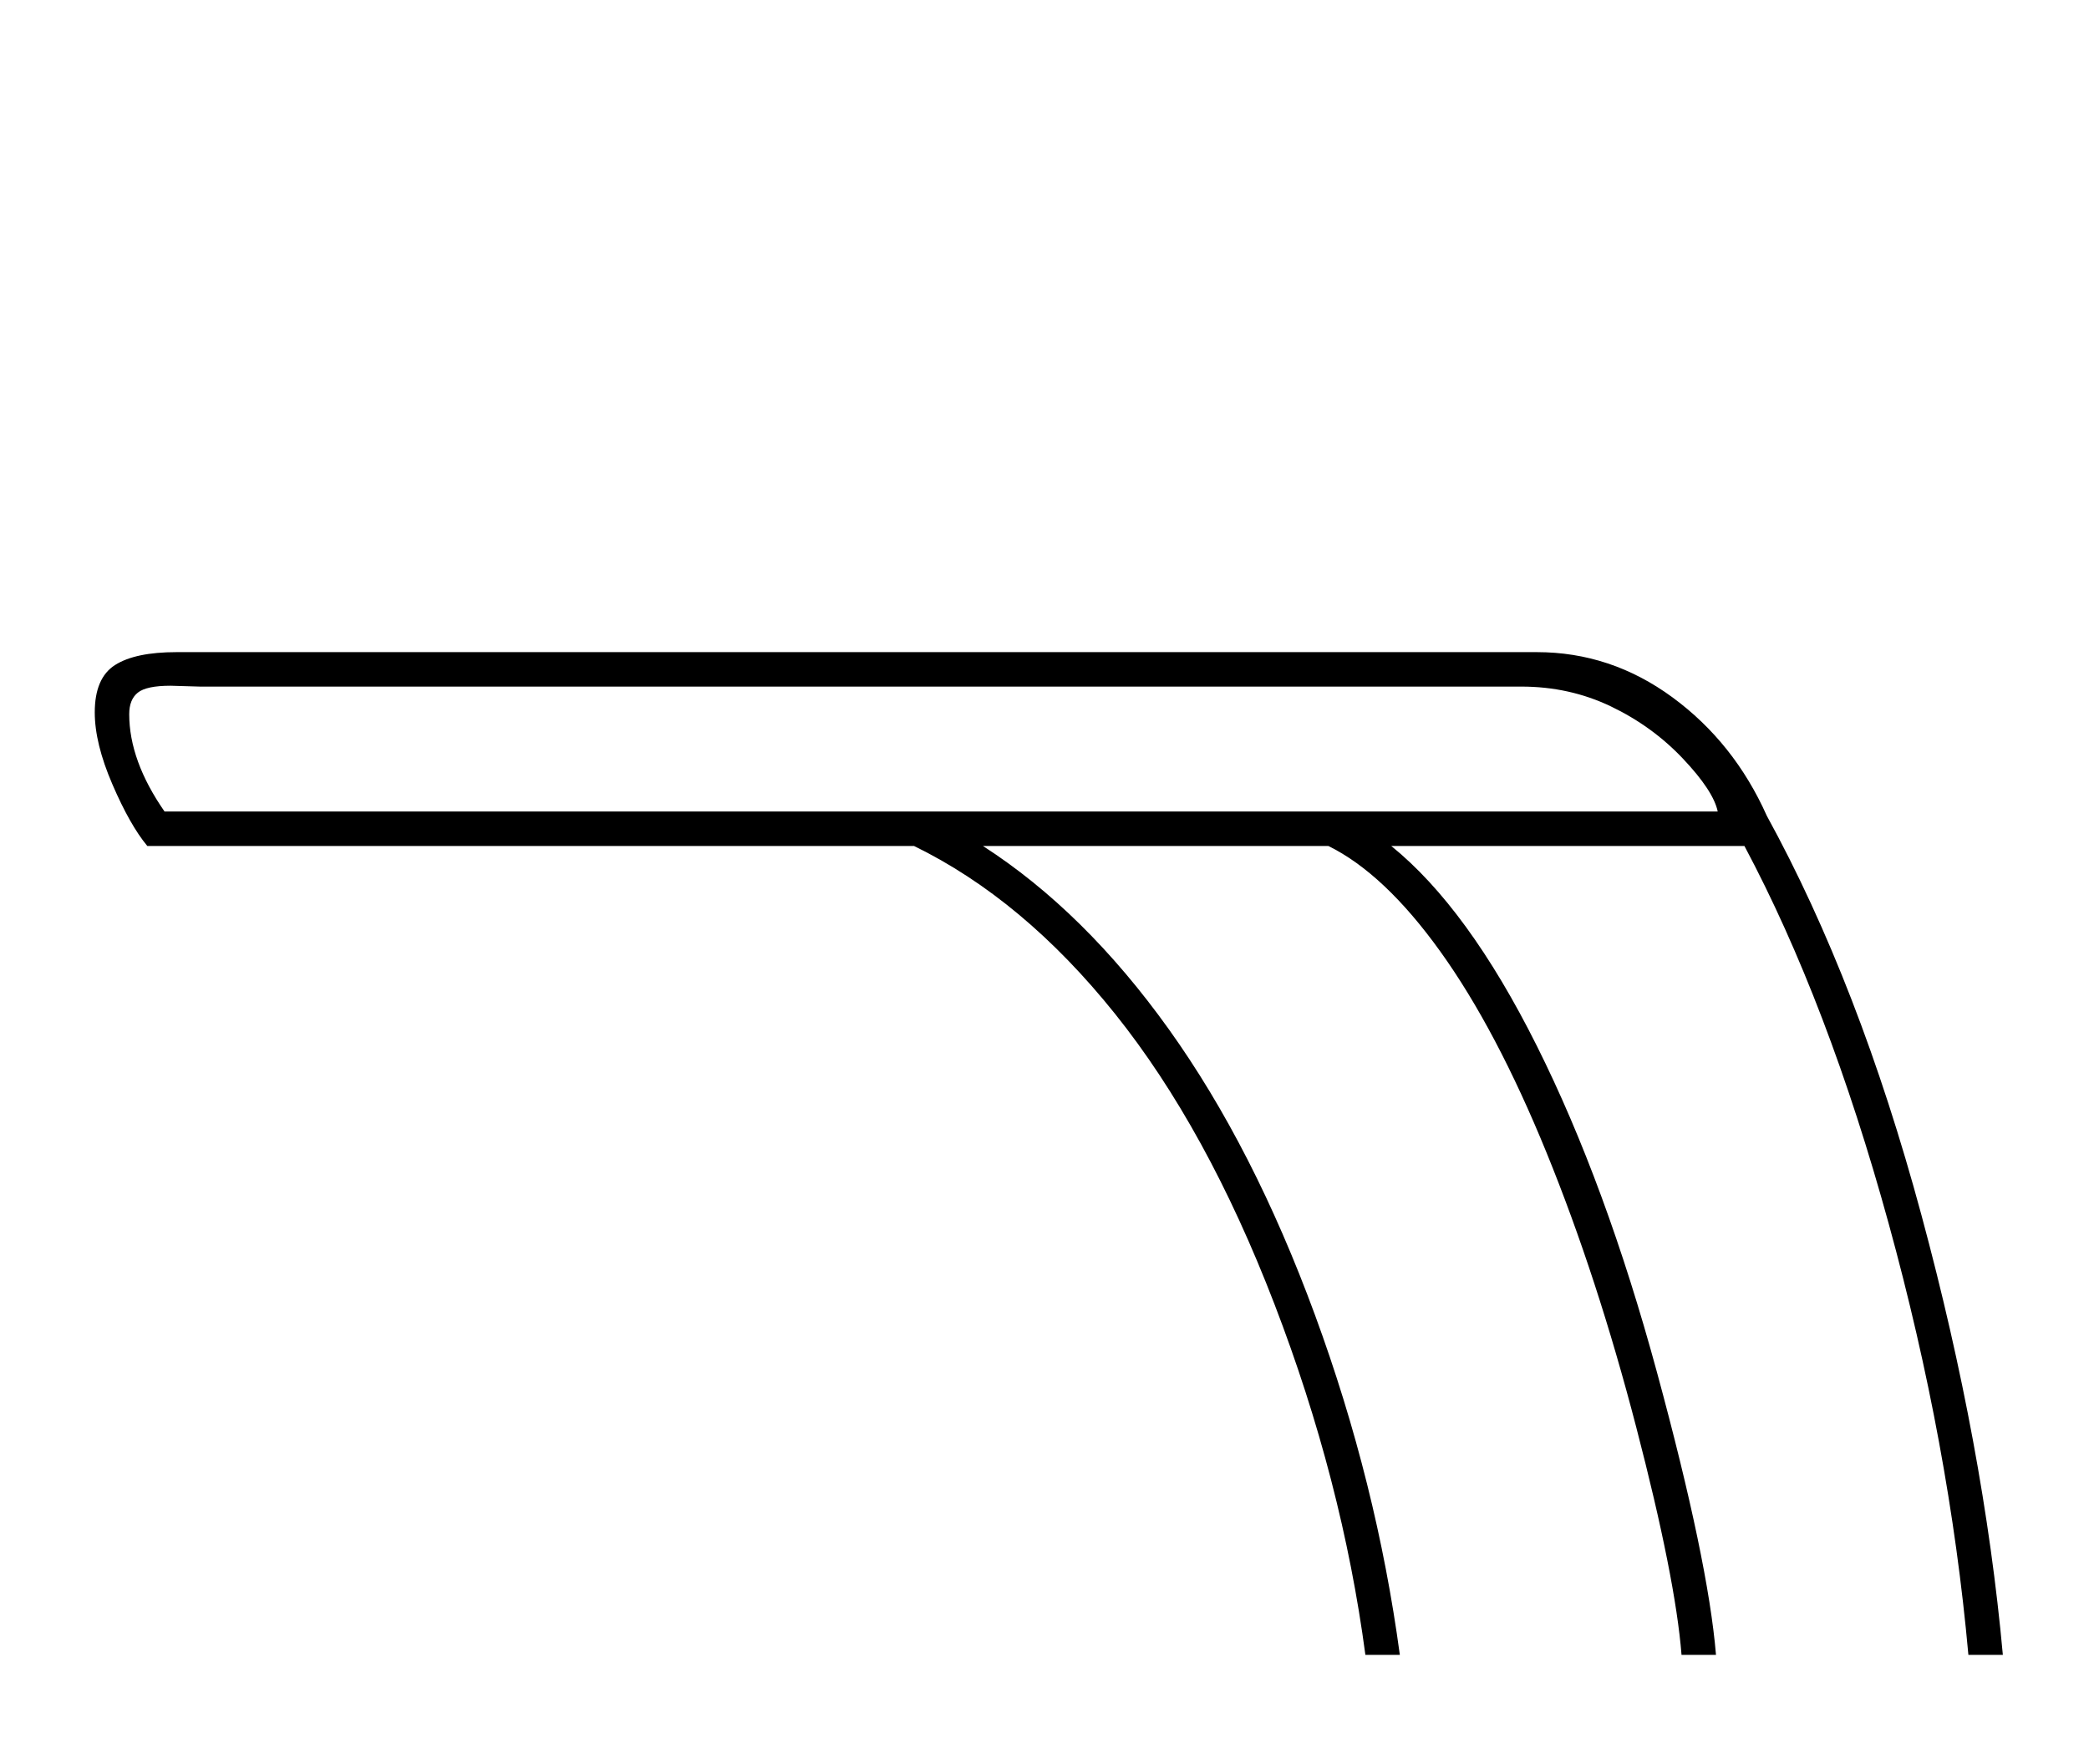 <?xml version="1.0" standalone="no"?>
<!DOCTYPE svg PUBLIC "-//W3C//DTD SVG 1.1//EN" "http://www.w3.org/Graphics/SVG/1.1/DTD/svg11.dtd" >
<svg xmlns="http://www.w3.org/2000/svg" xmlns:xlink="http://www.w3.org/1999/xlink" version="1.1" viewBox="-10 0 2425 2048">
  <g transform="matrix(1 0 0 -1 0 1638)">
   <path fill="currentColor"
d="M1131 656q118 -76 216 -213t169.5 -331.5t98.5 -394.5h-40q-27 203 -105.5 407t-185 337t-233.5 195h-890q-20 24 -40.5 71.5t-20.5 83.5q0 40 23.5 55t71.5 15h1579q86 0 157.5 -52.5t109.5 -137.5q107 -195 179.5 -463.5t94.5 -510.5h-40q-22 244 -92.5 500.5
t-167.5 438.5h-410q89 -72 169 -232t139.5 -379t68.5 -328h-40q-7 89 -52.5 264t-104 318.5t-123.5 234t-130 122.5h-401zM140 809q0 -54 41 -113h1803q-5 24 -40.5 61.5t-83.5 60.5t-104 23h-1534l-34 1q-28 0 -38 -8t-10 -25z" />
  </g>

</svg>
